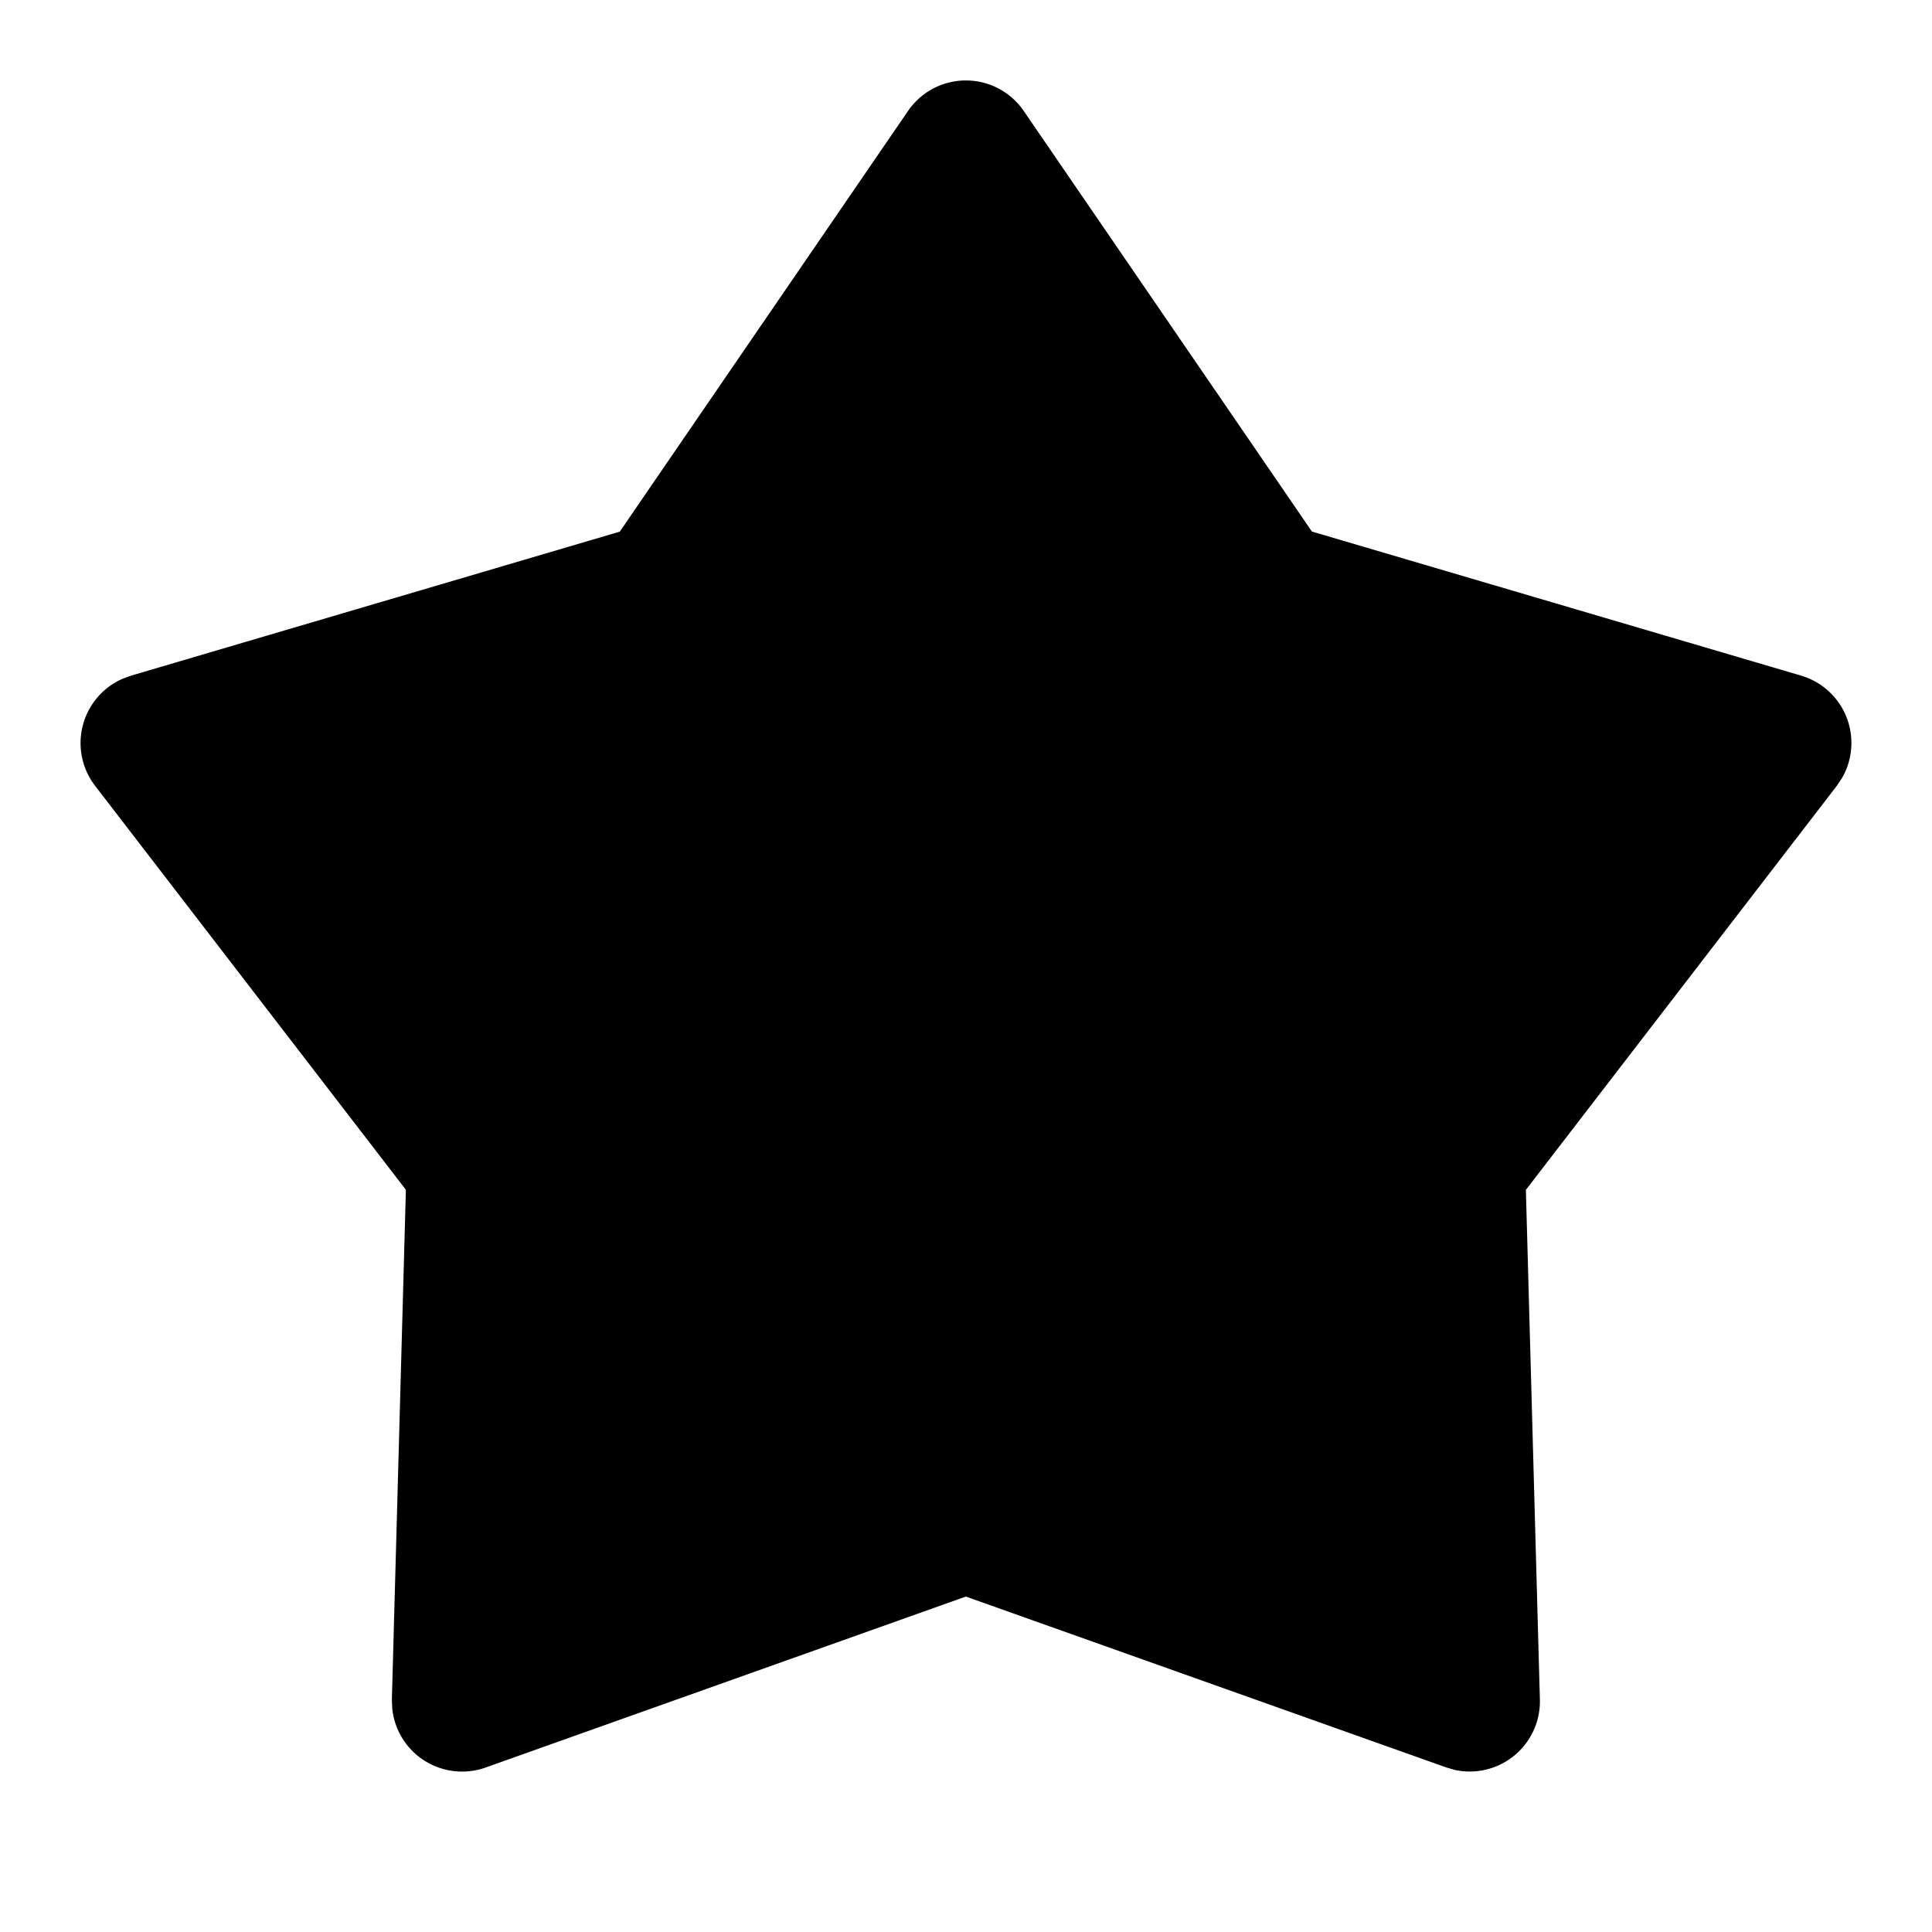 <svg xmlns="http://www.w3.org/2000/svg" width="200" height="200" class="starred_svg__icon" viewBox="0 0 1024 1024">
    <path d="M328.533 281.771l-259.2 76.373-4.48 1.664A37.205 37.205 0 0 0 50.347 416.427l164.779 214.187-7.424 270.123 0.171 4.523a37.205 37.205 0 0 0 49.493 31.573l254.549-90.624 254.677 90.581 4.352 1.28a37.205 37.205 0 0 0 45.227-37.333l-7.424-270.08 164.821-214.187 2.688-4.011a37.205 37.205 0 0 0-21.632-54.357l-259.285-76.373-152.747-222.933a37.163 37.163 0 0 0-61.312 0l-152.747 222.933z"/>
</svg>
